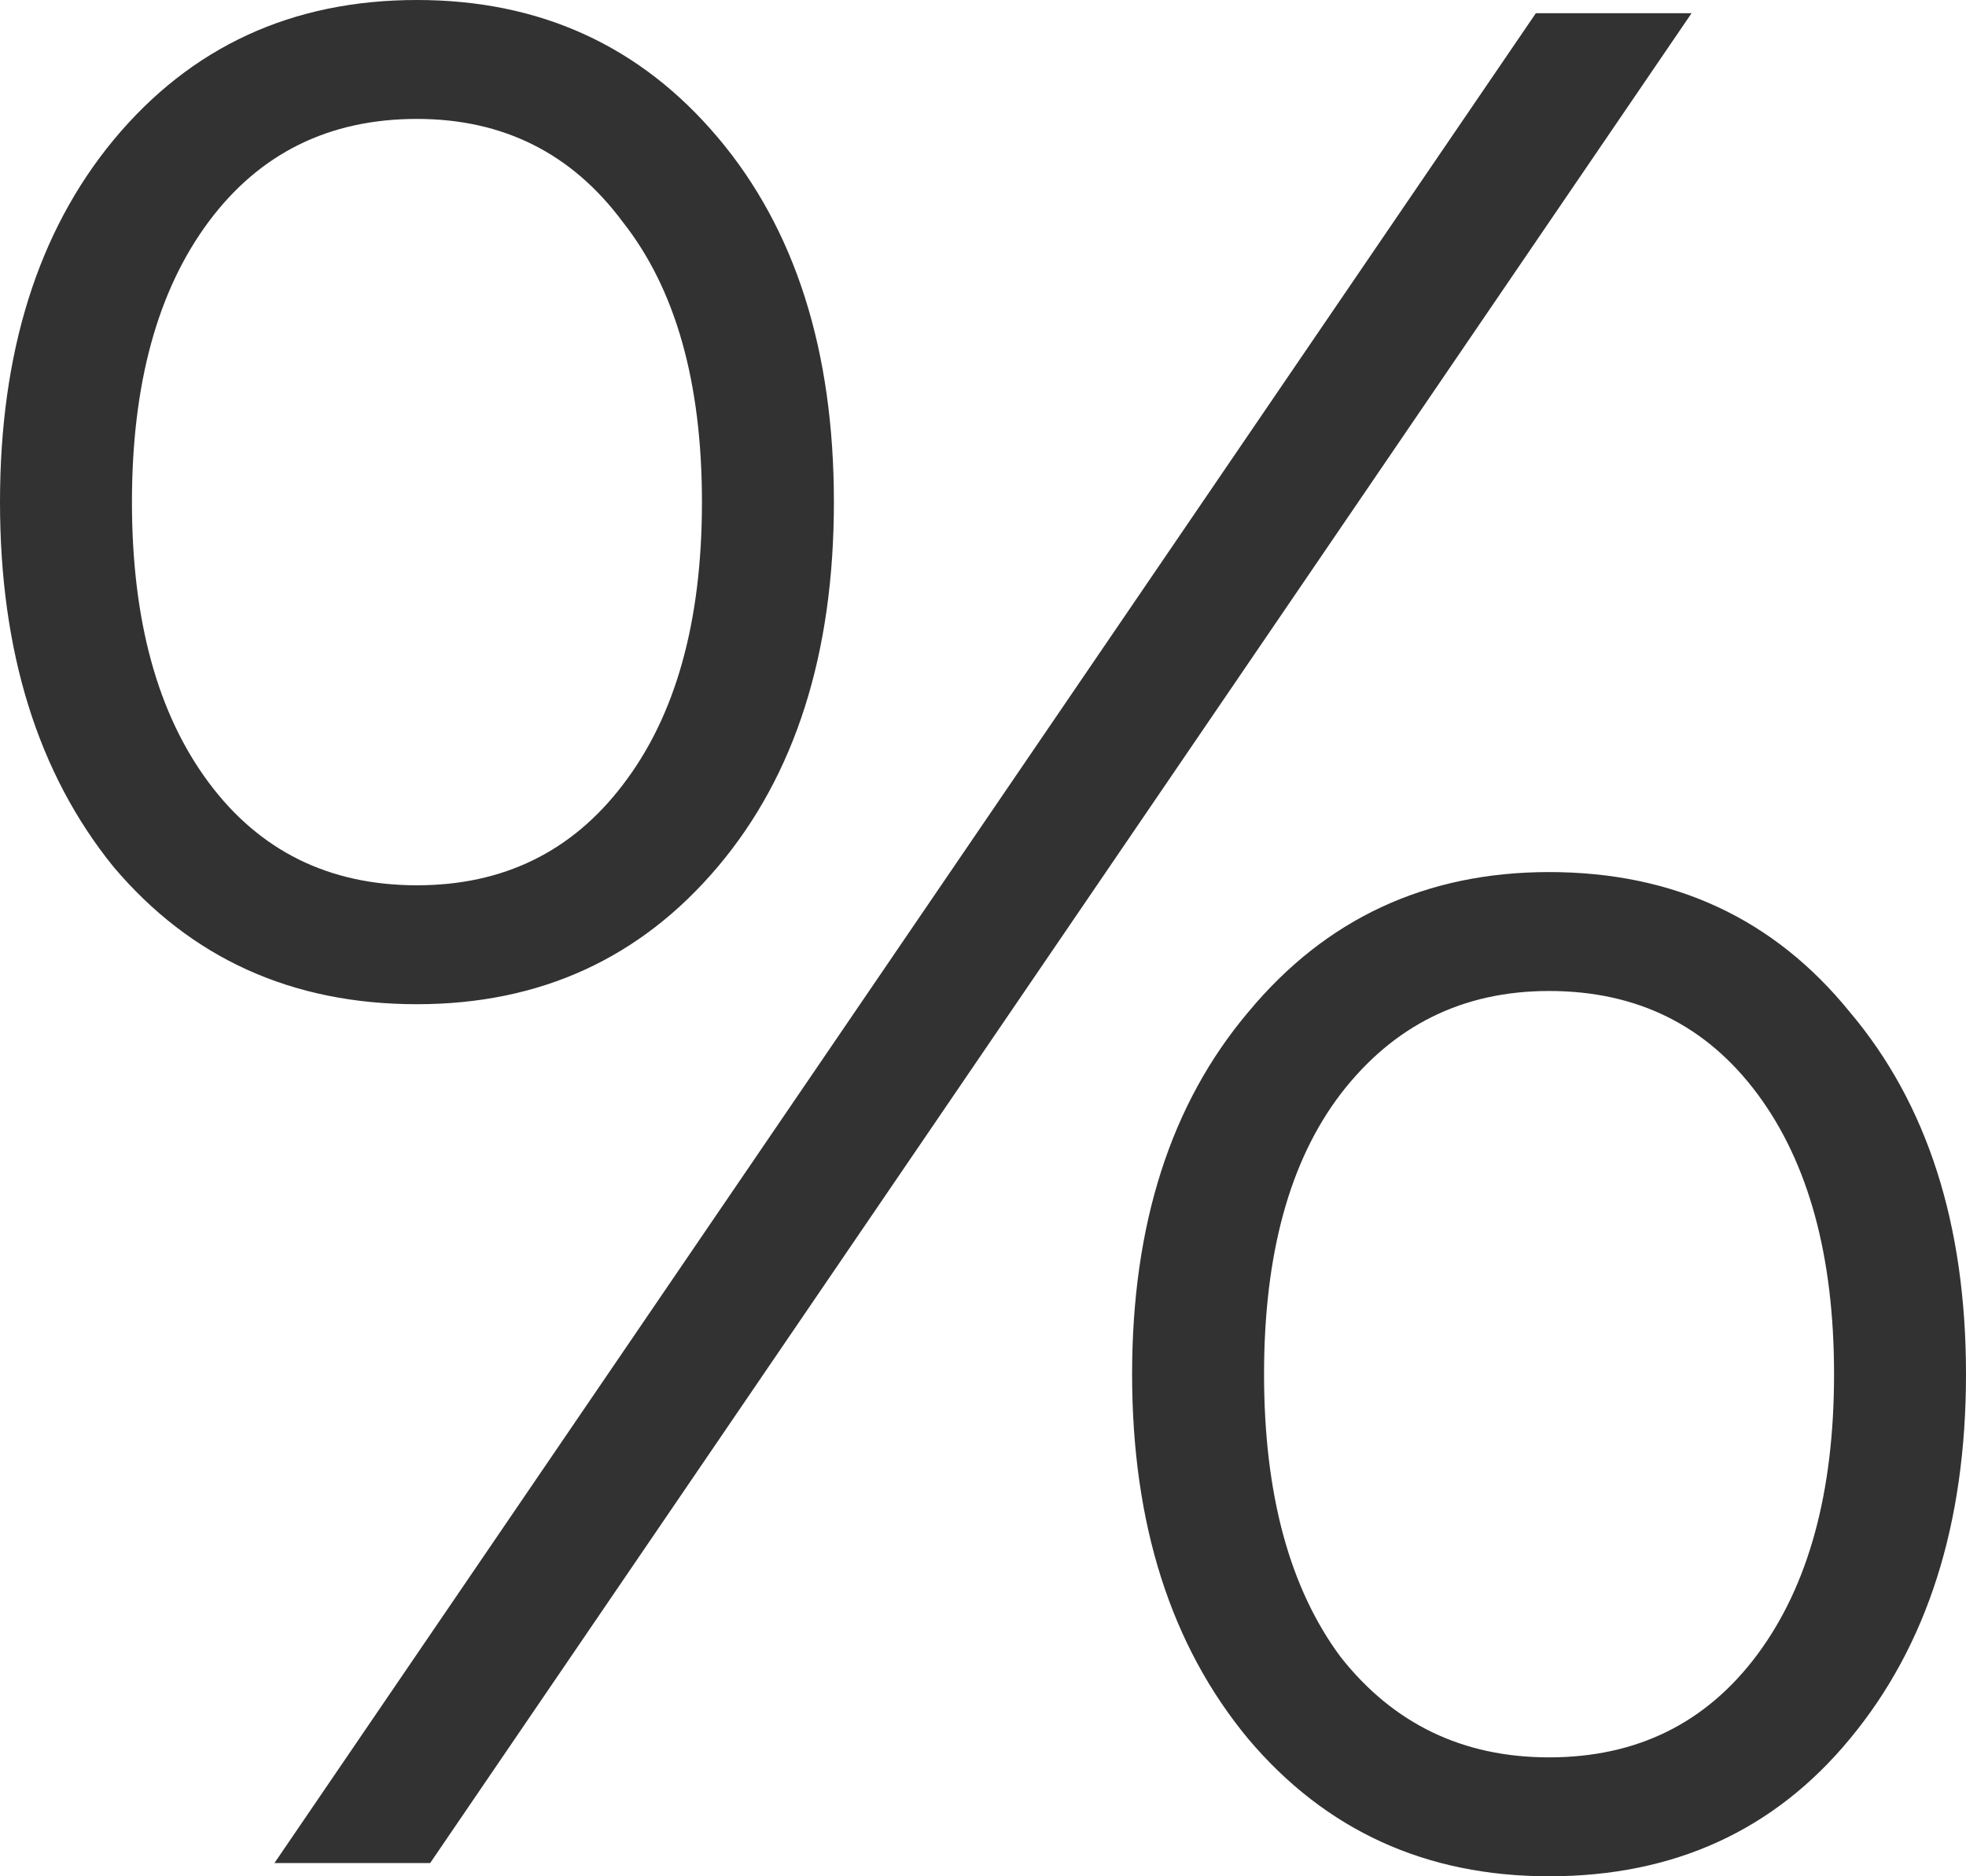 <svg width="44" height="42" viewBox="0 0 44 42" fill="none" xmlns="http://www.w3.org/2000/svg">
<path d="M9.332 22.479C6.536 22.479 4.272 21.453 2.54 19.403C0.847 17.313 0 14.591 0 11.239C0 7.887 0.847 5.186 2.54 3.135C4.272 1.045 6.536 0 9.332 0C12.088 0 14.332 1.025 16.064 3.076C17.797 5.127 18.663 7.848 18.663 11.239C18.663 14.631 17.797 17.352 16.064 19.403C14.332 21.453 12.088 22.479 9.332 22.479ZM34.373 0.296H37.858L9.627 41.704H6.142L34.373 0.296ZM9.332 19.817C11.261 19.817 12.796 19.068 13.938 17.569C15.12 16.031 15.71 13.921 15.71 11.239C15.71 8.558 15.12 6.468 13.938 4.969C12.796 3.431 11.261 2.662 9.332 2.662C7.363 2.662 5.808 3.431 4.666 4.969C3.524 6.507 2.953 8.597 2.953 11.239C2.953 13.882 3.524 15.972 4.666 17.51C5.808 19.048 7.363 19.817 9.332 19.817ZM34.669 42C31.912 42 29.668 40.975 27.936 38.924C26.203 36.834 25.337 34.113 25.337 30.761C25.337 27.409 26.203 24.707 27.936 22.656C29.668 20.566 31.912 19.521 34.669 19.521C37.464 19.521 39.708 20.566 41.401 22.656C43.134 24.707 44 27.409 44 30.761C44 34.113 43.134 36.834 41.401 38.924C39.708 40.975 37.464 42 34.669 42ZM34.669 39.338C36.637 39.338 38.192 38.569 39.334 37.031C40.476 35.493 41.047 33.403 41.047 30.761C41.047 28.118 40.476 26.028 39.334 24.49C38.192 22.952 36.637 22.183 34.669 22.183C32.739 22.183 31.184 22.952 30.003 24.49C28.861 25.989 28.29 28.079 28.29 30.761C28.29 33.442 28.861 35.552 30.003 37.09C31.184 38.589 32.739 39.338 34.669 39.338Z" fill="#323232"/>
</svg>
